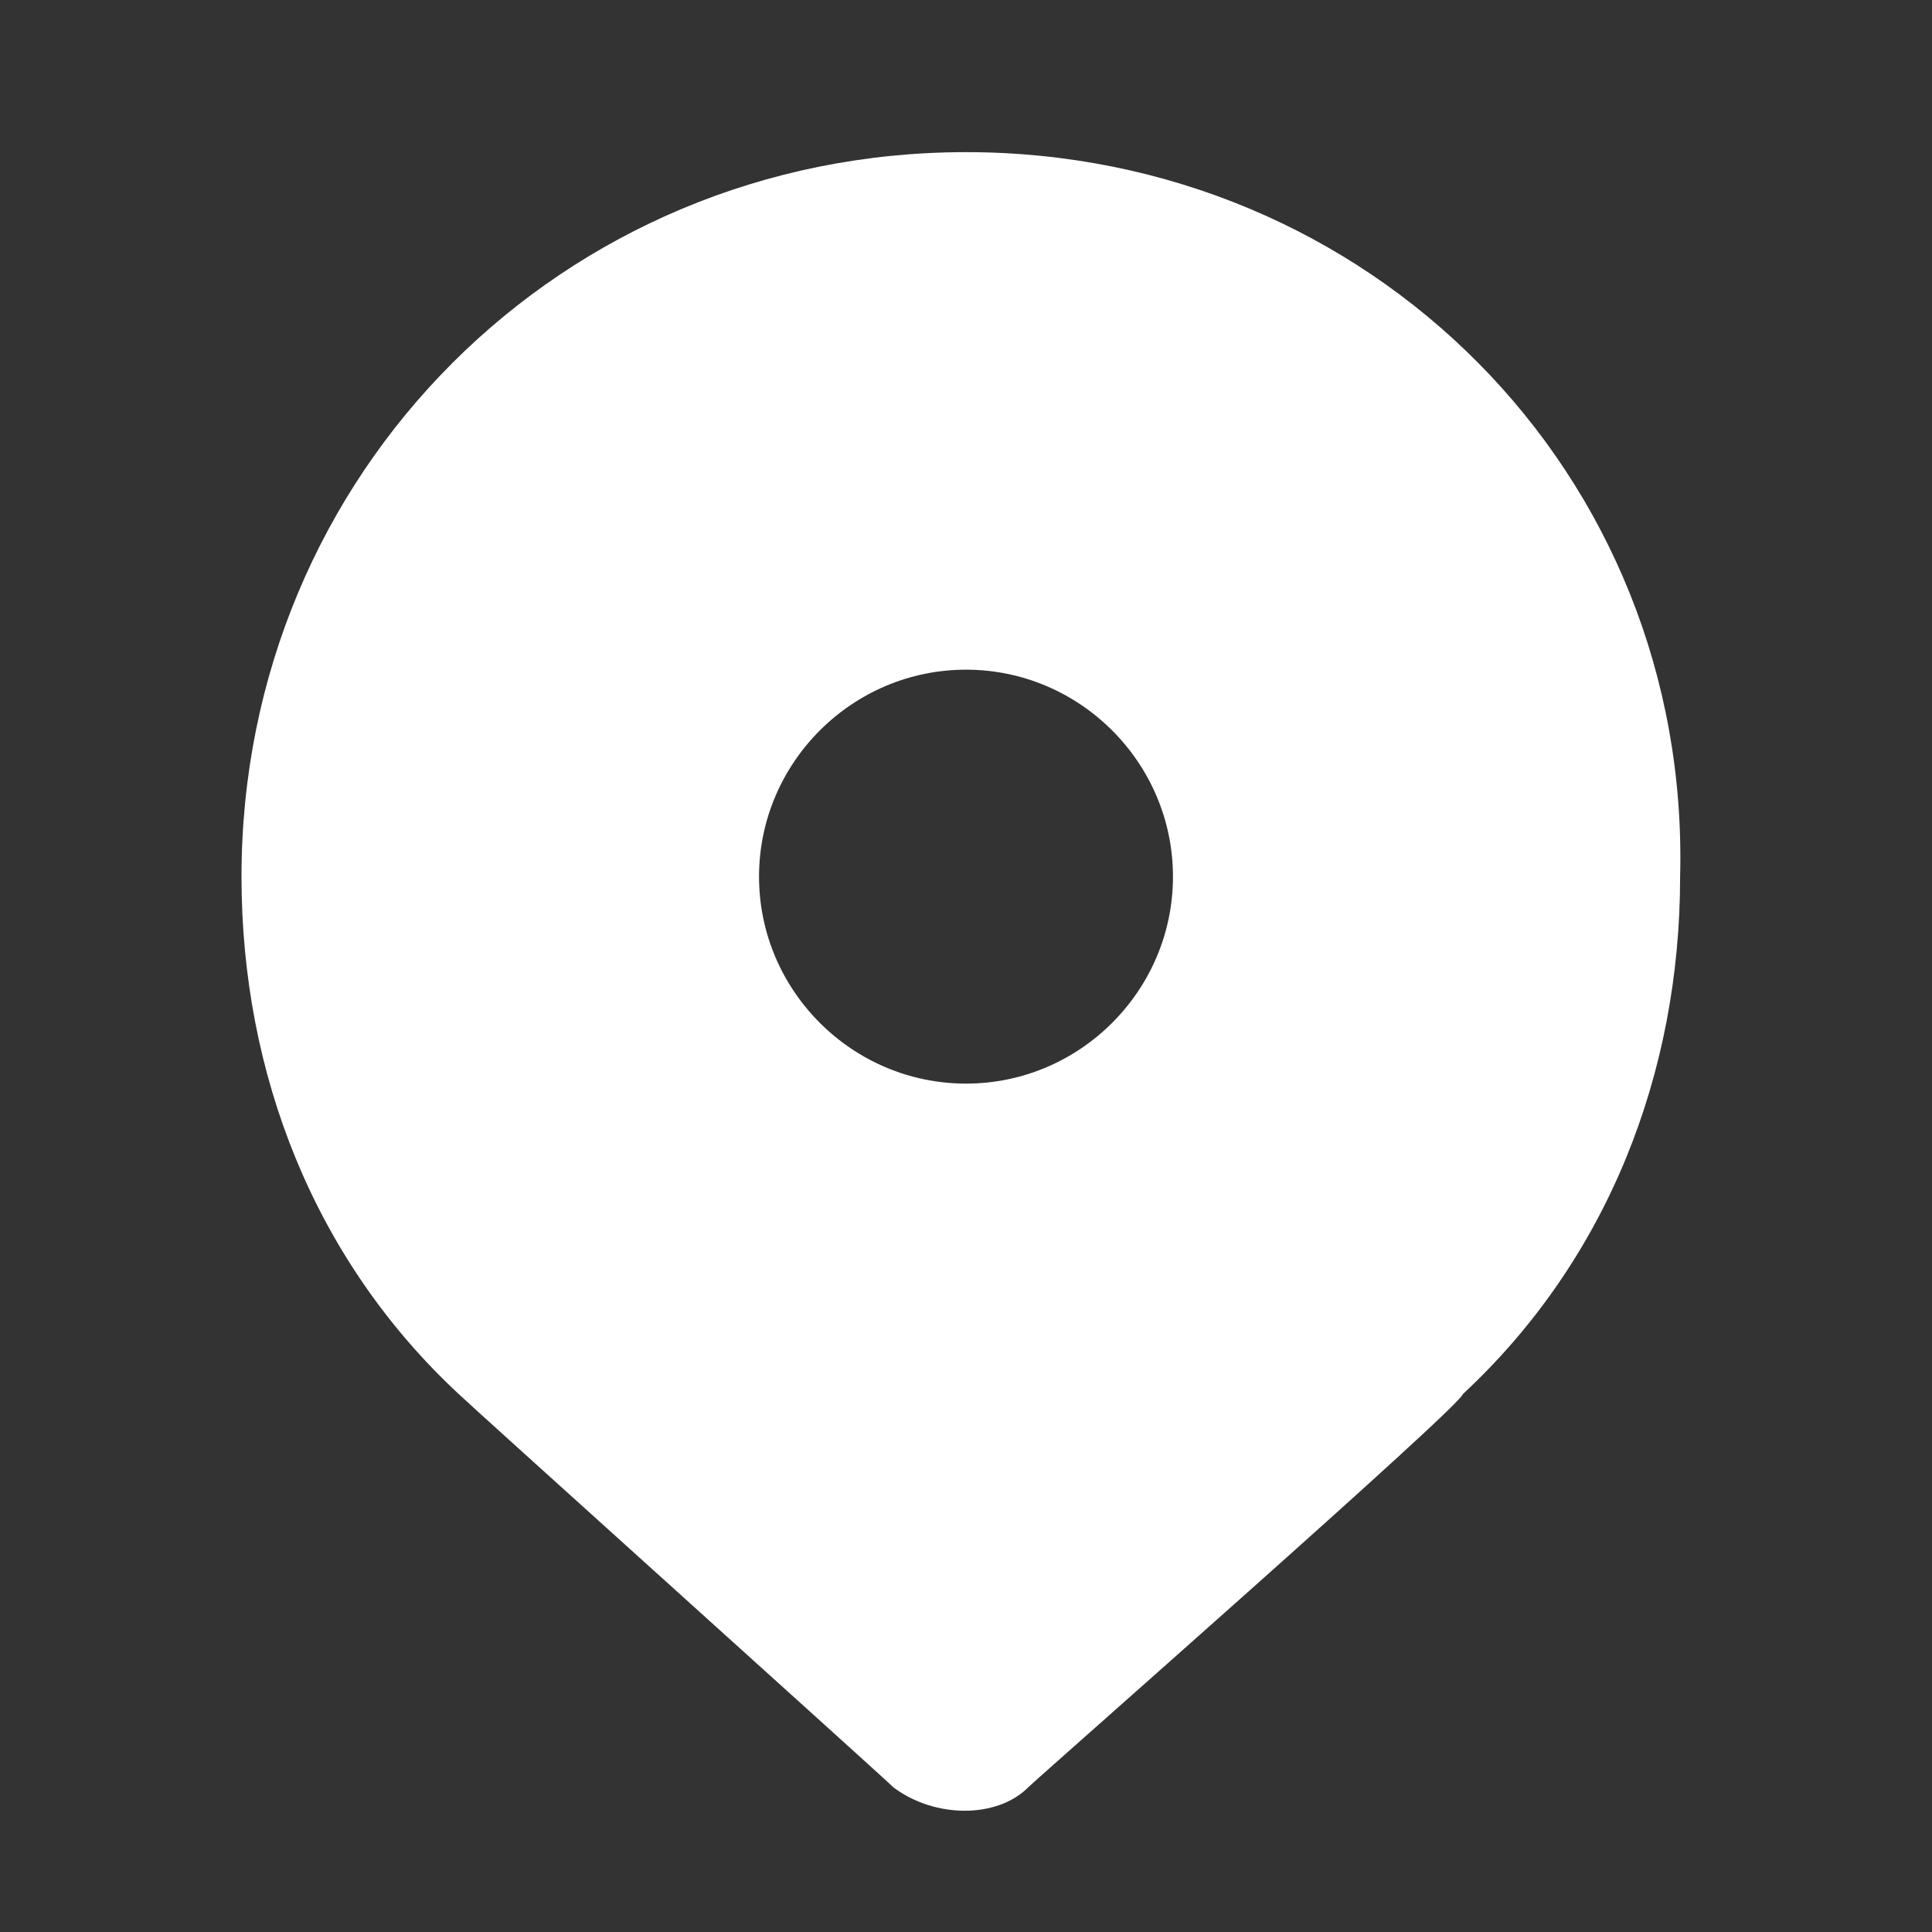 <svg width="16" height="16" viewBox="0 0 16 16" fill="none" xmlns="http://www.w3.org/2000/svg">
<rect x="0" y="0" width="16" height="16" fill="#333333" stroke="none"/>
<path d="M8 1.26C4.657 1.26 2 3.917 2 7.26C2 8.889 2.6 10.431 3.8 11.546C3.886 11.631 7.314 14.717 7.4 14.803C7.743 15.06 8.257 15.06 8.514 14.803C8.6 14.717 12.114 11.631 12.114 11.546C13.314 10.431 13.914 8.889 13.914 7.26C14 3.917 11.343 1.26 8 1.26ZM8 8.974C7.057 8.974 6.286 8.203 6.286 7.26C6.286 6.317 7.057 5.546 8 5.546C8.943 5.546 9.714 6.317 9.714 7.26C9.714 8.203 8.943 8.974 8 8.974Z" fill="white"/>
</svg>
